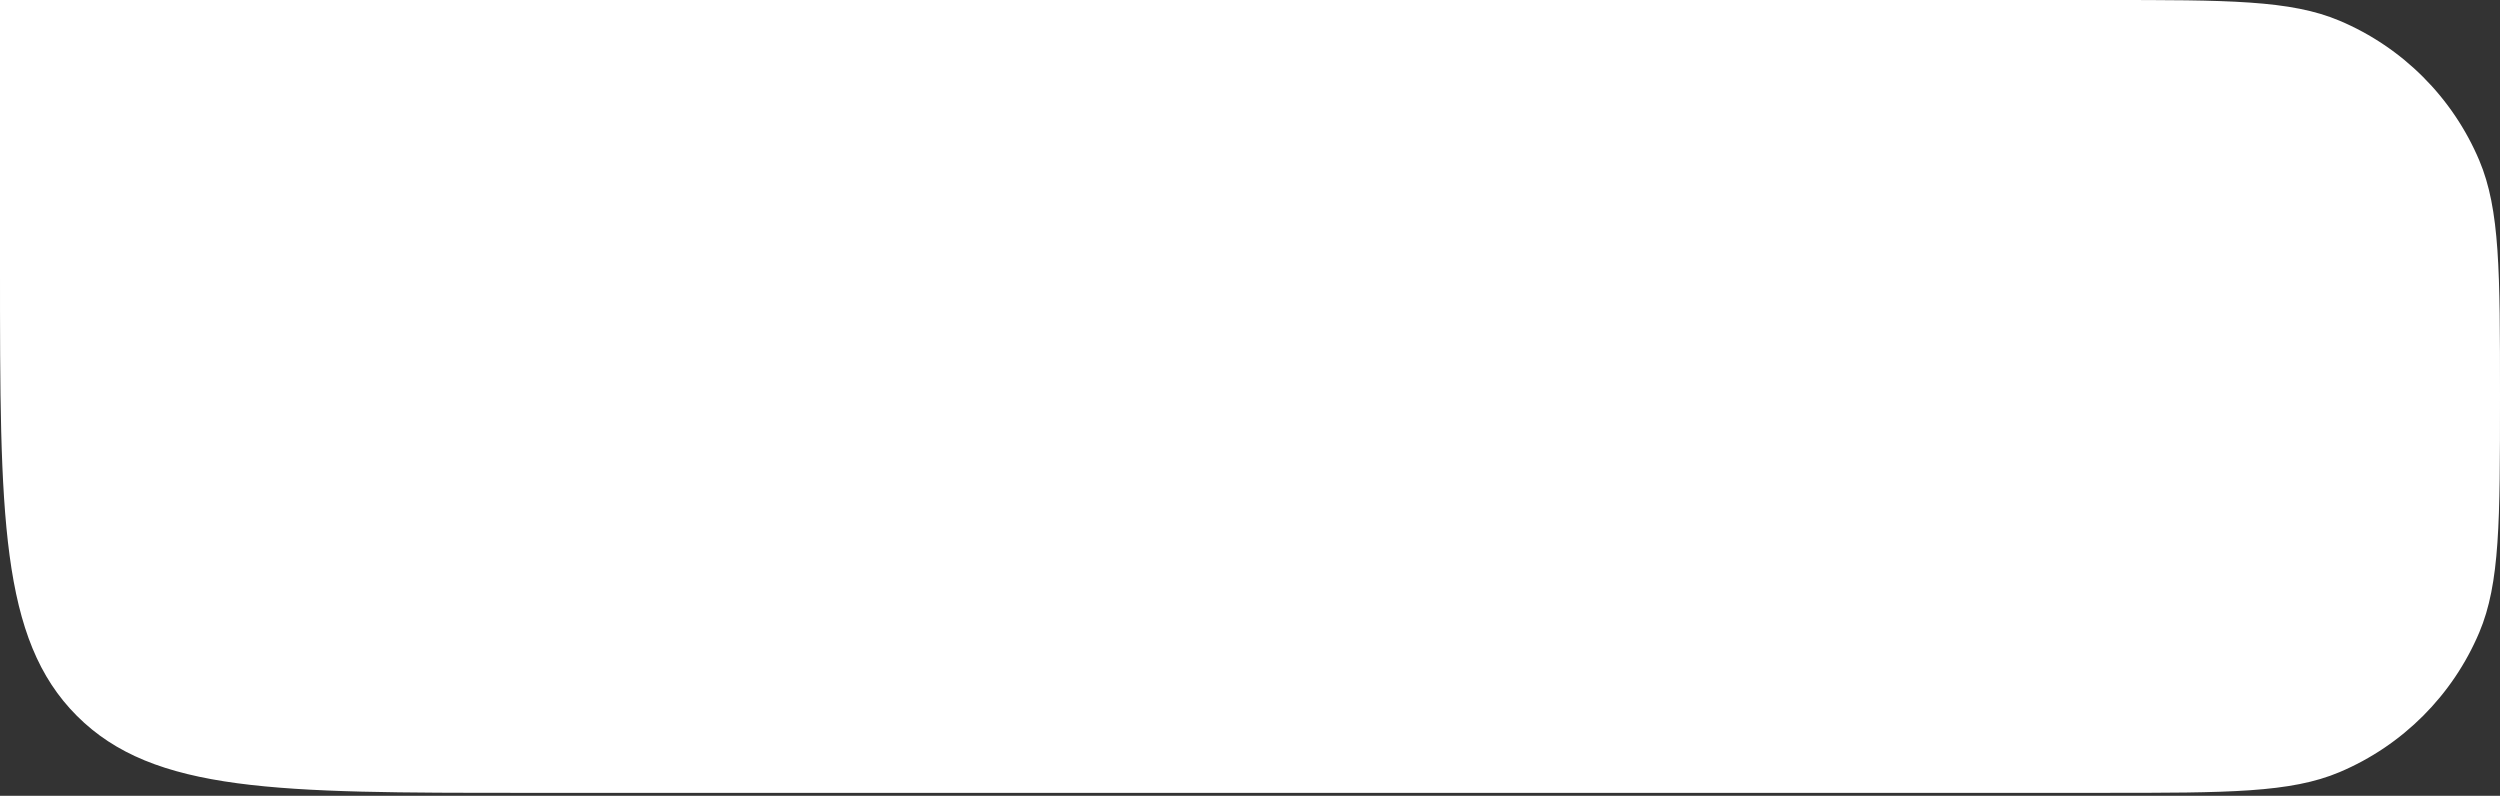 <svg width="355" height="113" viewBox="0 0 355 113" fill="none" xmlns="http://www.w3.org/2000/svg">
<rect x="0" y="0" width="355" height="113" fill="#333333" stroke="none"/>
<path d="M0 0H298.708C316.408 0 325.257 0 332.22 2.942C341.162 6.722 348.278 13.838 352.058 22.78C355 29.743 355 38.592 355 56.292C355 73.991 355 82.84 352.058 89.803C348.278 98.745 341.162 105.862 332.22 109.641C325.257 112.583 316.408 112.583 298.708 112.583H74.602C39.434 112.583 21.851 112.583 10.925 101.658C0 90.733 0 73.149 0 37.981V0Z" fill="white"/>
</svg>
